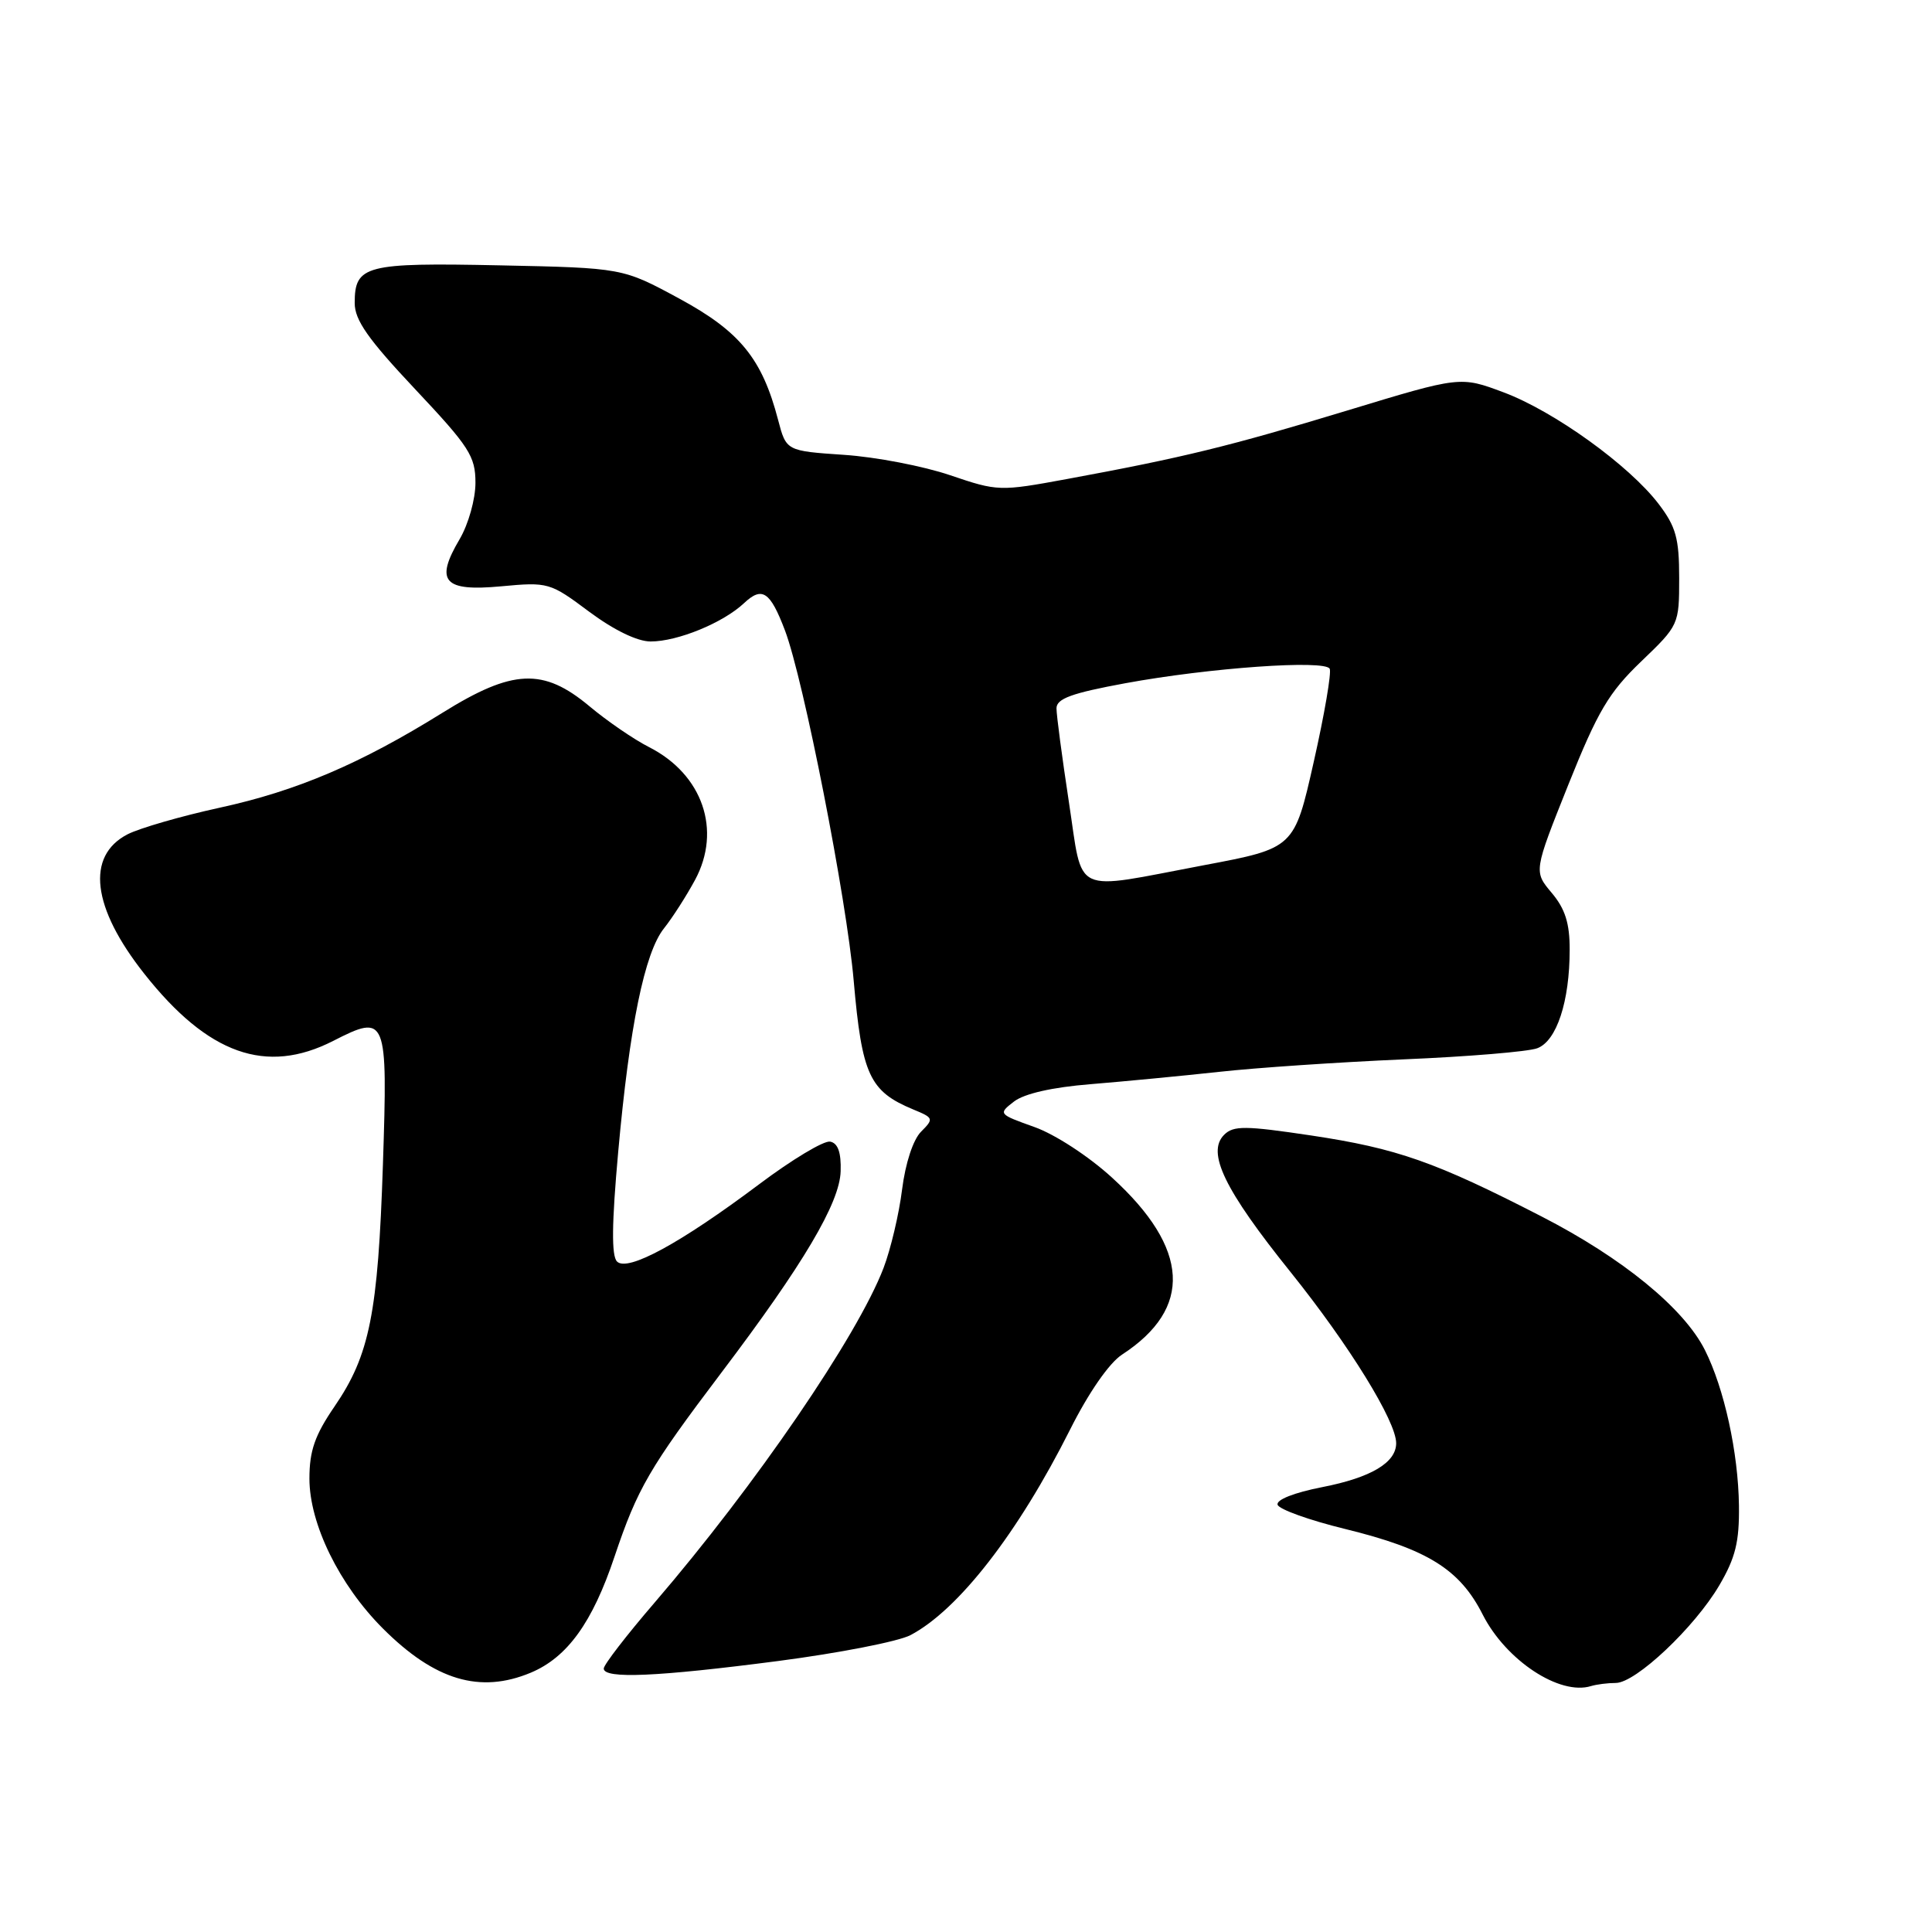 <?xml version="1.0" encoding="UTF-8" standalone="no"?>
<!DOCTYPE svg PUBLIC "-//W3C//DTD SVG 1.1//EN" "http://www.w3.org/Graphics/SVG/1.1/DTD/svg11.dtd" >
<svg xmlns="http://www.w3.org/2000/svg" xmlns:xlink="http://www.w3.org/1999/xlink" version="1.1" viewBox="0 0 256 256">
 <g >
 <path fill="currentColor"
d=" M 214.10 223.00 C 216.74 223.00 224.54 215.64 227.82 210.06 C 229.96 206.41 230.48 204.30 230.42 199.50 C 230.33 192.47 228.47 183.98 225.91 178.89 C 223.13 173.35 214.99 166.69 204.23 161.17 C 190.17 153.94 185.12 152.17 173.76 150.46 C 164.99 149.15 163.44 149.13 162.20 150.37 C 159.86 152.72 162.23 157.63 171.01 168.56 C 178.80 178.27 185.00 188.32 185.00 191.23 C 185.00 193.81 181.66 195.79 175.21 197.05 C 171.48 197.78 169.07 198.73 169.29 199.39 C 169.49 200.00 173.50 201.44 178.21 202.59 C 189.14 205.27 193.43 207.93 196.47 213.95 C 199.55 220.01 206.67 224.71 210.83 223.41 C 211.56 223.19 213.04 223.00 214.10 223.00 Z  M 70.33 221.64 C 75.17 219.61 78.50 215.00 81.42 206.28 C 84.47 197.21 86.04 194.51 95.59 181.88 C 106.45 167.53 111.27 159.39 111.39 155.20 C 111.47 152.71 111.03 151.47 110.00 151.27 C 109.17 151.11 104.94 153.65 100.59 156.92 C 90.18 164.73 83.16 168.56 81.76 167.16 C 81.01 166.41 81.06 162.14 81.91 152.68 C 83.42 135.93 85.41 126.23 87.99 123.00 C 89.09 121.62 90.94 118.74 92.10 116.59 C 95.65 110.00 93.10 102.62 86.03 99.01 C 84.01 97.99 80.44 95.54 78.09 93.57 C 71.98 88.47 67.94 88.65 58.64 94.44 C 47.77 101.20 39.34 104.80 29.09 107.03 C 23.96 108.15 18.48 109.74 16.90 110.55 C 11.36 113.42 12.18 120.26 19.13 129.04 C 27.56 139.71 35.27 142.45 44.14 137.93 C 51.23 134.31 51.38 134.68 50.74 154.28 C 50.09 174.03 48.98 179.57 44.33 186.36 C 41.72 190.17 41.00 192.24 41.00 195.92 C 41.00 201.93 44.96 210.01 50.74 215.79 C 57.61 222.66 63.60 224.45 70.33 221.64 Z  M 103.13 220.09 C 111.17 219.04 119.05 217.50 120.63 216.67 C 126.99 213.33 134.91 203.13 141.80 189.41 C 144.25 184.53 146.98 180.59 148.68 179.49 C 158.07 173.37 157.63 165.43 147.37 156.06 C 144.27 153.22 139.79 150.30 137.05 149.33 C 132.29 147.63 132.25 147.59 134.36 145.96 C 135.72 144.91 139.43 144.07 144.50 143.66 C 148.90 143.30 156.55 142.57 161.50 142.03 C 166.45 141.48 177.47 140.74 186.00 140.37 C 194.53 140.01 202.49 139.35 203.69 138.90 C 206.26 137.95 207.99 132.72 207.99 125.83 C 208.00 122.35 207.39 120.42 205.61 118.31 C 203.22 115.47 203.22 115.47 207.81 103.98 C 211.71 94.24 213.17 91.77 217.45 87.66 C 222.46 82.86 222.50 82.77 222.50 76.58 C 222.50 71.34 222.07 69.78 219.78 66.78 C 215.88 61.66 205.92 54.49 199.24 51.99 C 193.50 49.84 193.50 49.84 178.50 54.40 C 162.95 59.12 156.81 60.63 141.40 63.47 C 132.45 65.12 132.21 65.11 125.90 62.97 C 122.38 61.77 116.05 60.55 111.84 60.27 C 104.18 59.75 104.18 59.75 103.10 55.63 C 100.98 47.52 98.05 43.92 90.00 39.56 C 82.50 35.50 82.50 35.50 66.21 35.16 C 48.38 34.79 47.00 35.15 47.00 40.16 C 47.00 42.42 48.78 44.95 55.00 51.56 C 62.19 59.20 63.00 60.45 63.00 63.97 C 63.00 66.15 62.07 69.46 60.90 71.45 C 57.59 77.05 58.79 78.40 66.41 77.69 C 72.64 77.11 72.88 77.18 78.06 81.05 C 81.34 83.49 84.45 85.00 86.21 85.00 C 89.79 85.00 95.81 82.53 98.59 79.92 C 100.99 77.66 102.05 78.37 104.01 83.53 C 106.47 90.01 112.18 119.07 113.12 129.96 C 114.21 142.44 115.21 144.60 121.01 147.01 C 123.71 148.12 123.76 148.24 122.05 149.95 C 120.99 151.01 119.97 154.13 119.53 157.62 C 119.13 160.85 118.02 165.53 117.08 168.00 C 113.62 177.05 100.09 196.82 86.75 212.34 C 83.04 216.65 80.00 220.59 80.00 221.09 C 80.00 222.49 87.08 222.18 103.13 220.09 Z  M 141.63 106.25 C 140.73 100.34 139.99 94.76 139.99 93.85 C 140.00 92.57 142.01 91.84 149.12 90.53 C 160.27 88.48 175.54 87.40 176.19 88.61 C 176.45 89.10 175.50 94.65 174.08 100.94 C 171.50 112.39 171.50 112.39 159.50 114.65 C 141.80 117.99 143.56 118.82 141.63 106.25 Z "/>
</g>
</svg>